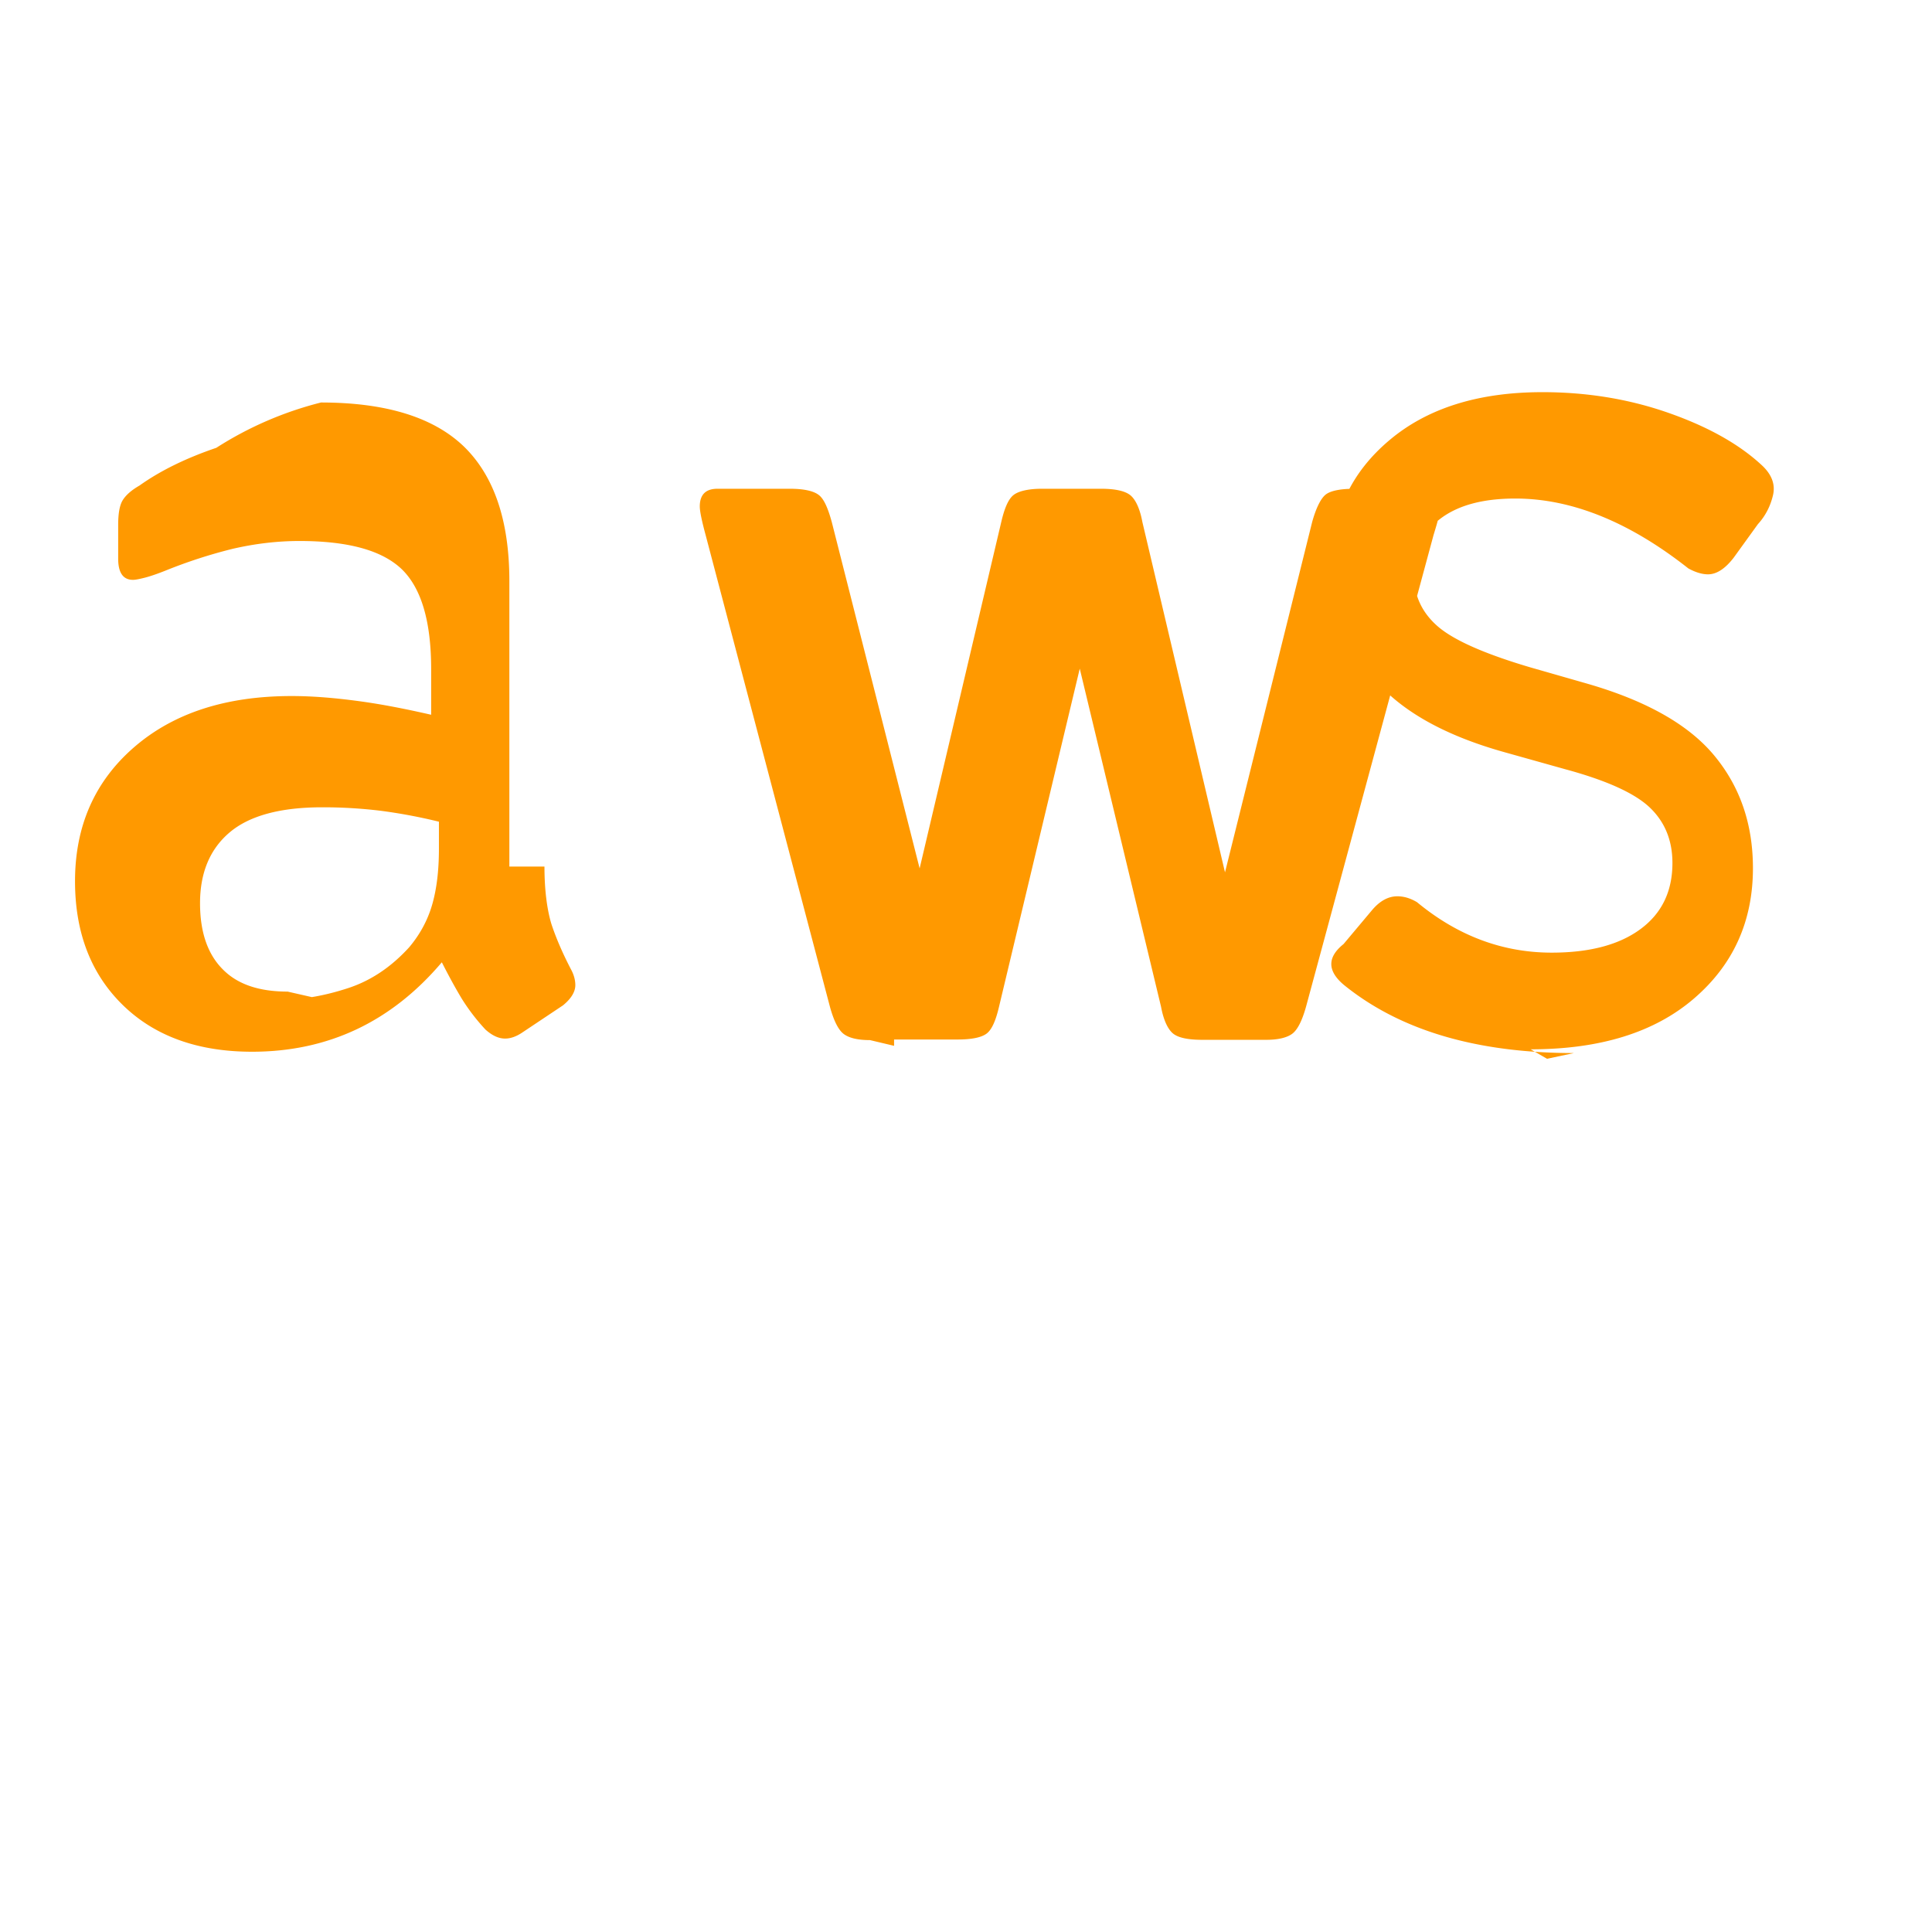 <svg xmlns="http://www.w3.org/2000/svg" viewBox="0 0 48 48" fill="#FF9900">
  <path d="M13.527 21.529c0 .597.067 1.078.172 1.426.115.348.278.728.49 1.134.074.137.105.27.105.386 0 .167-.105.338-.307.503l-1.016.678c-.147.098-.288.147-.422.147-.163 0-.326-.078-.489-.225a5.01 5.01 0 0 1-.585-.762c-.163-.27-.326-.57-.498-.908-1.255 1.48-2.825 2.222-4.715 2.222-1.345 0-2.417-.386-3.208-1.157-.791-.771-1.19-1.797-1.19-3.08 0-1.37.489-2.48 1.467-3.328.978-.848 2.28-1.272 3.916-1.272.538 0 1.094.049 1.672.127.578.078 1.172.196 1.793.338v-1.134c0-1.185-.244-2.013-.733-2.485-.498-.473-1.345-.698-2.542-.698-.538 0-1.094.064-1.664.196a12.402 12.402 0 0 0-1.647.534c-.244.098-.424.156-.546.186-.122.03-.212.049-.277.049-.244 0-.367-.176-.367-.527v-.835c0-.274.033-.479.106-.605.074-.127.212-.254.424-.376.529-.376 1.165-.684 1.908-.937A8.793 8.793 0 0 1 7.975 10c1.614 0 2.8.367 3.557 1.1.749.733 1.123 1.846 1.123 3.338v7.091h.872zm-6.511 3.305c.521 0 1.062-.098 1.631-.284.57-.186 1.074-.527 1.516-1.012.261-.308.456-.66.57-1.048.114-.388.172-.854.172-1.402v-.673a13.28 13.28 0 0 0-1.434-.27 11.829 11.829 0 0 0-1.467-.088c-1.043 0-1.81.21-2.3.625-.489.415-.734 1.001-.734 1.758 0 .717.188 1.264.562 1.64.367.376.905.556 1.614.556l.87.198zM21.614 25.841c-.31 0-.521-.054-.652-.152-.13-.098-.245-.322-.342-.674L17.533 13.3c-.098-.362-.147-.601-.147-.717 0-.293.147-.44.44-.44h1.795c.351 0 .587.054.718.152s.229.322.326.674l2.183 8.606 2.028-8.606c.082-.352.18-.576.31-.674.13-.098.375-.152.701-.152h1.467c.351 0 .587.054.718.152.13.098.245.322.31.674l2.053 8.704L32.6 12.97c.098-.352.212-.576.326-.674.114-.098.359-.152.701-.152h1.712c.294 0 .44.147.44.44 0 .09-.016.186-.041.284-.024.098-.065.24-.122.425l-3.167 11.715c-.098.352-.212.576-.342.674-.13.098-.351.152-.652.152h-1.581c-.351 0-.587-.049-.718-.147-.13-.098-.245-.322-.31-.674l-2.02-8.401-2.004 8.393c-.082.352-.18.576-.31.674-.13.098-.375.147-.718.147h-1.581v.157zm17.491.322c-2.419 0-4.316-.562-5.709-1.687-.424-.352-.424-.694-.016-1.021l.701-.835c.196-.235.408-.352.636-.352.163 0 .326.049.489.147 1.01.835 2.126 1.253 3.346 1.253.945 0 1.68-.196 2.208-.587.529-.391.791-.938.791-1.64 0-.562-.188-1.021-.562-1.378-.375-.357-1.075-.674-2.102-.952l-1.516-.425c-1.516-.425-2.607-1.048-3.274-1.87-.668-.82-1.002-1.772-1.002-2.853 0-1.214.473-2.222 1.418-3.021.945-.801 2.216-1.199 3.809-1.199 1.107 0 2.15.171 3.127.513.978.342 1.745.771 2.306 1.287.261.235.359.489.294.762-.065.274-.188.513-.375.718l-.603.835c-.212.274-.424.411-.636.411-.147 0-.31-.049-.489-.147-1.467-1.157-2.9-1.736-4.3-1.736-.799 0-1.418.166-1.858.499-.44.332-.66.796-.66 1.392 0 .513.196.938.587 1.28.391.342 1.157.684 2.297 1.021l1.434.411c1.467.425 2.518 1.021 3.152 1.792.636.771.953 1.699.953 2.788 0 1.321-.489 2.402-1.467 3.241-.978.84-2.329 1.26-4.056 1.26l.407.235z"/>
</svg> 